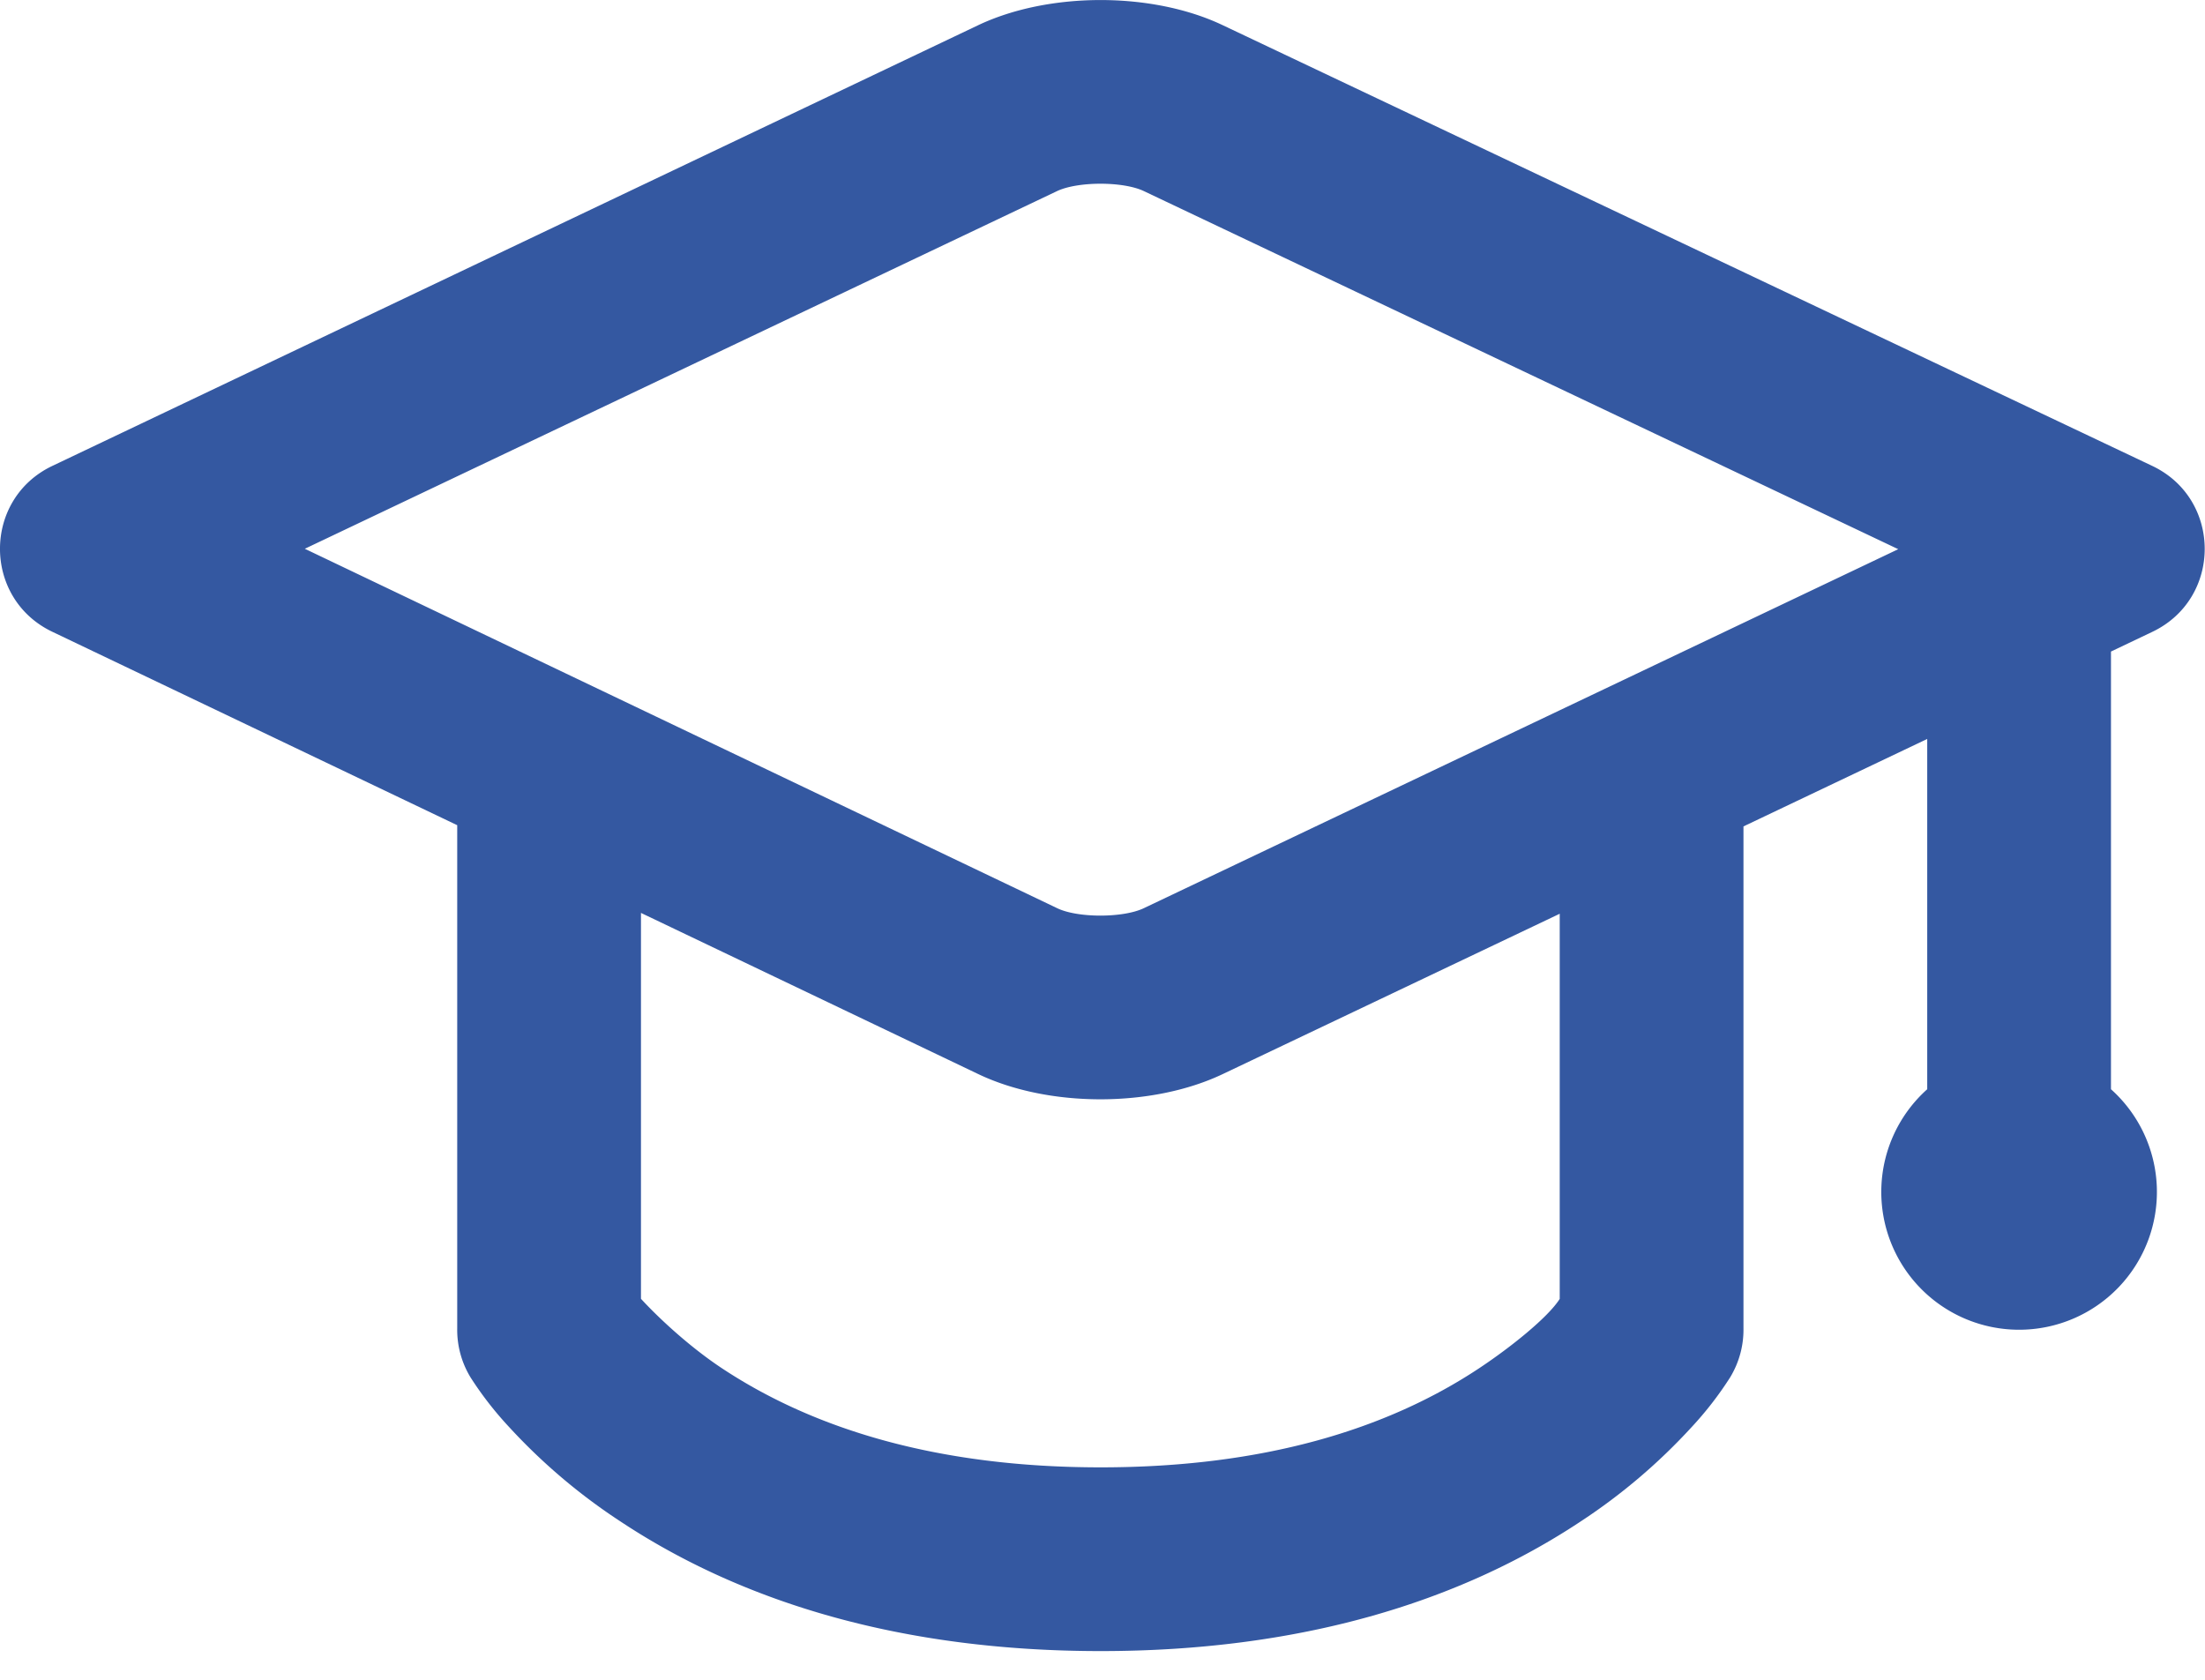 <svg width="42" height="32" viewBox="0 0 42 32" xmlns="http://www.w3.org/2000/svg">
    <path d="M12.209 24.742c.346.377.935.92 1.531 1.316 1.772 1.177 4.14 1.895 7.225 1.895s5.45-.718 7.218-1.894c.595-.395 1.303-.963 1.526-1.315v-7.337l-6.42 3.055c-1.347.64-3.314.64-4.656-.001l-6.424-3.07v7.351zm-3.5-9.022L.996 12.035C-.333 11.4-.332 9.508.998 8.875L18.626.483c1.347-.641 3.315-.643 4.66-.005l17.708 8.397c1.333.632 1.334 2.528.002 3.162l-.787.375v8.338a2.625 2.625 0 1 1-3.5 0v-6.673l-3.5 1.666v9.56c.005.32-.077.643-.254.936a6.61 6.61 0 0 1-.736.95 11.154 11.154 0 0 1-2.098 1.786c-2.34 1.556-5.38 2.478-9.156 2.478-3.775 0-6.816-.921-9.16-2.478a11.196 11.196 0 0 1-2.102-1.784 6.632 6.632 0 0 1-.738-.948 1.742 1.742 0 0 1-.256-.94V15.72zM20.131 3.642 5.806 10.454l14.335 6.849c.39.186 1.25.186 1.644-.001l14.372-6.84-14.37-6.822c-.394-.187-1.26-.187-1.656.002z" fill="#3458A1" fill-rule="evenodd"/>
</svg>
